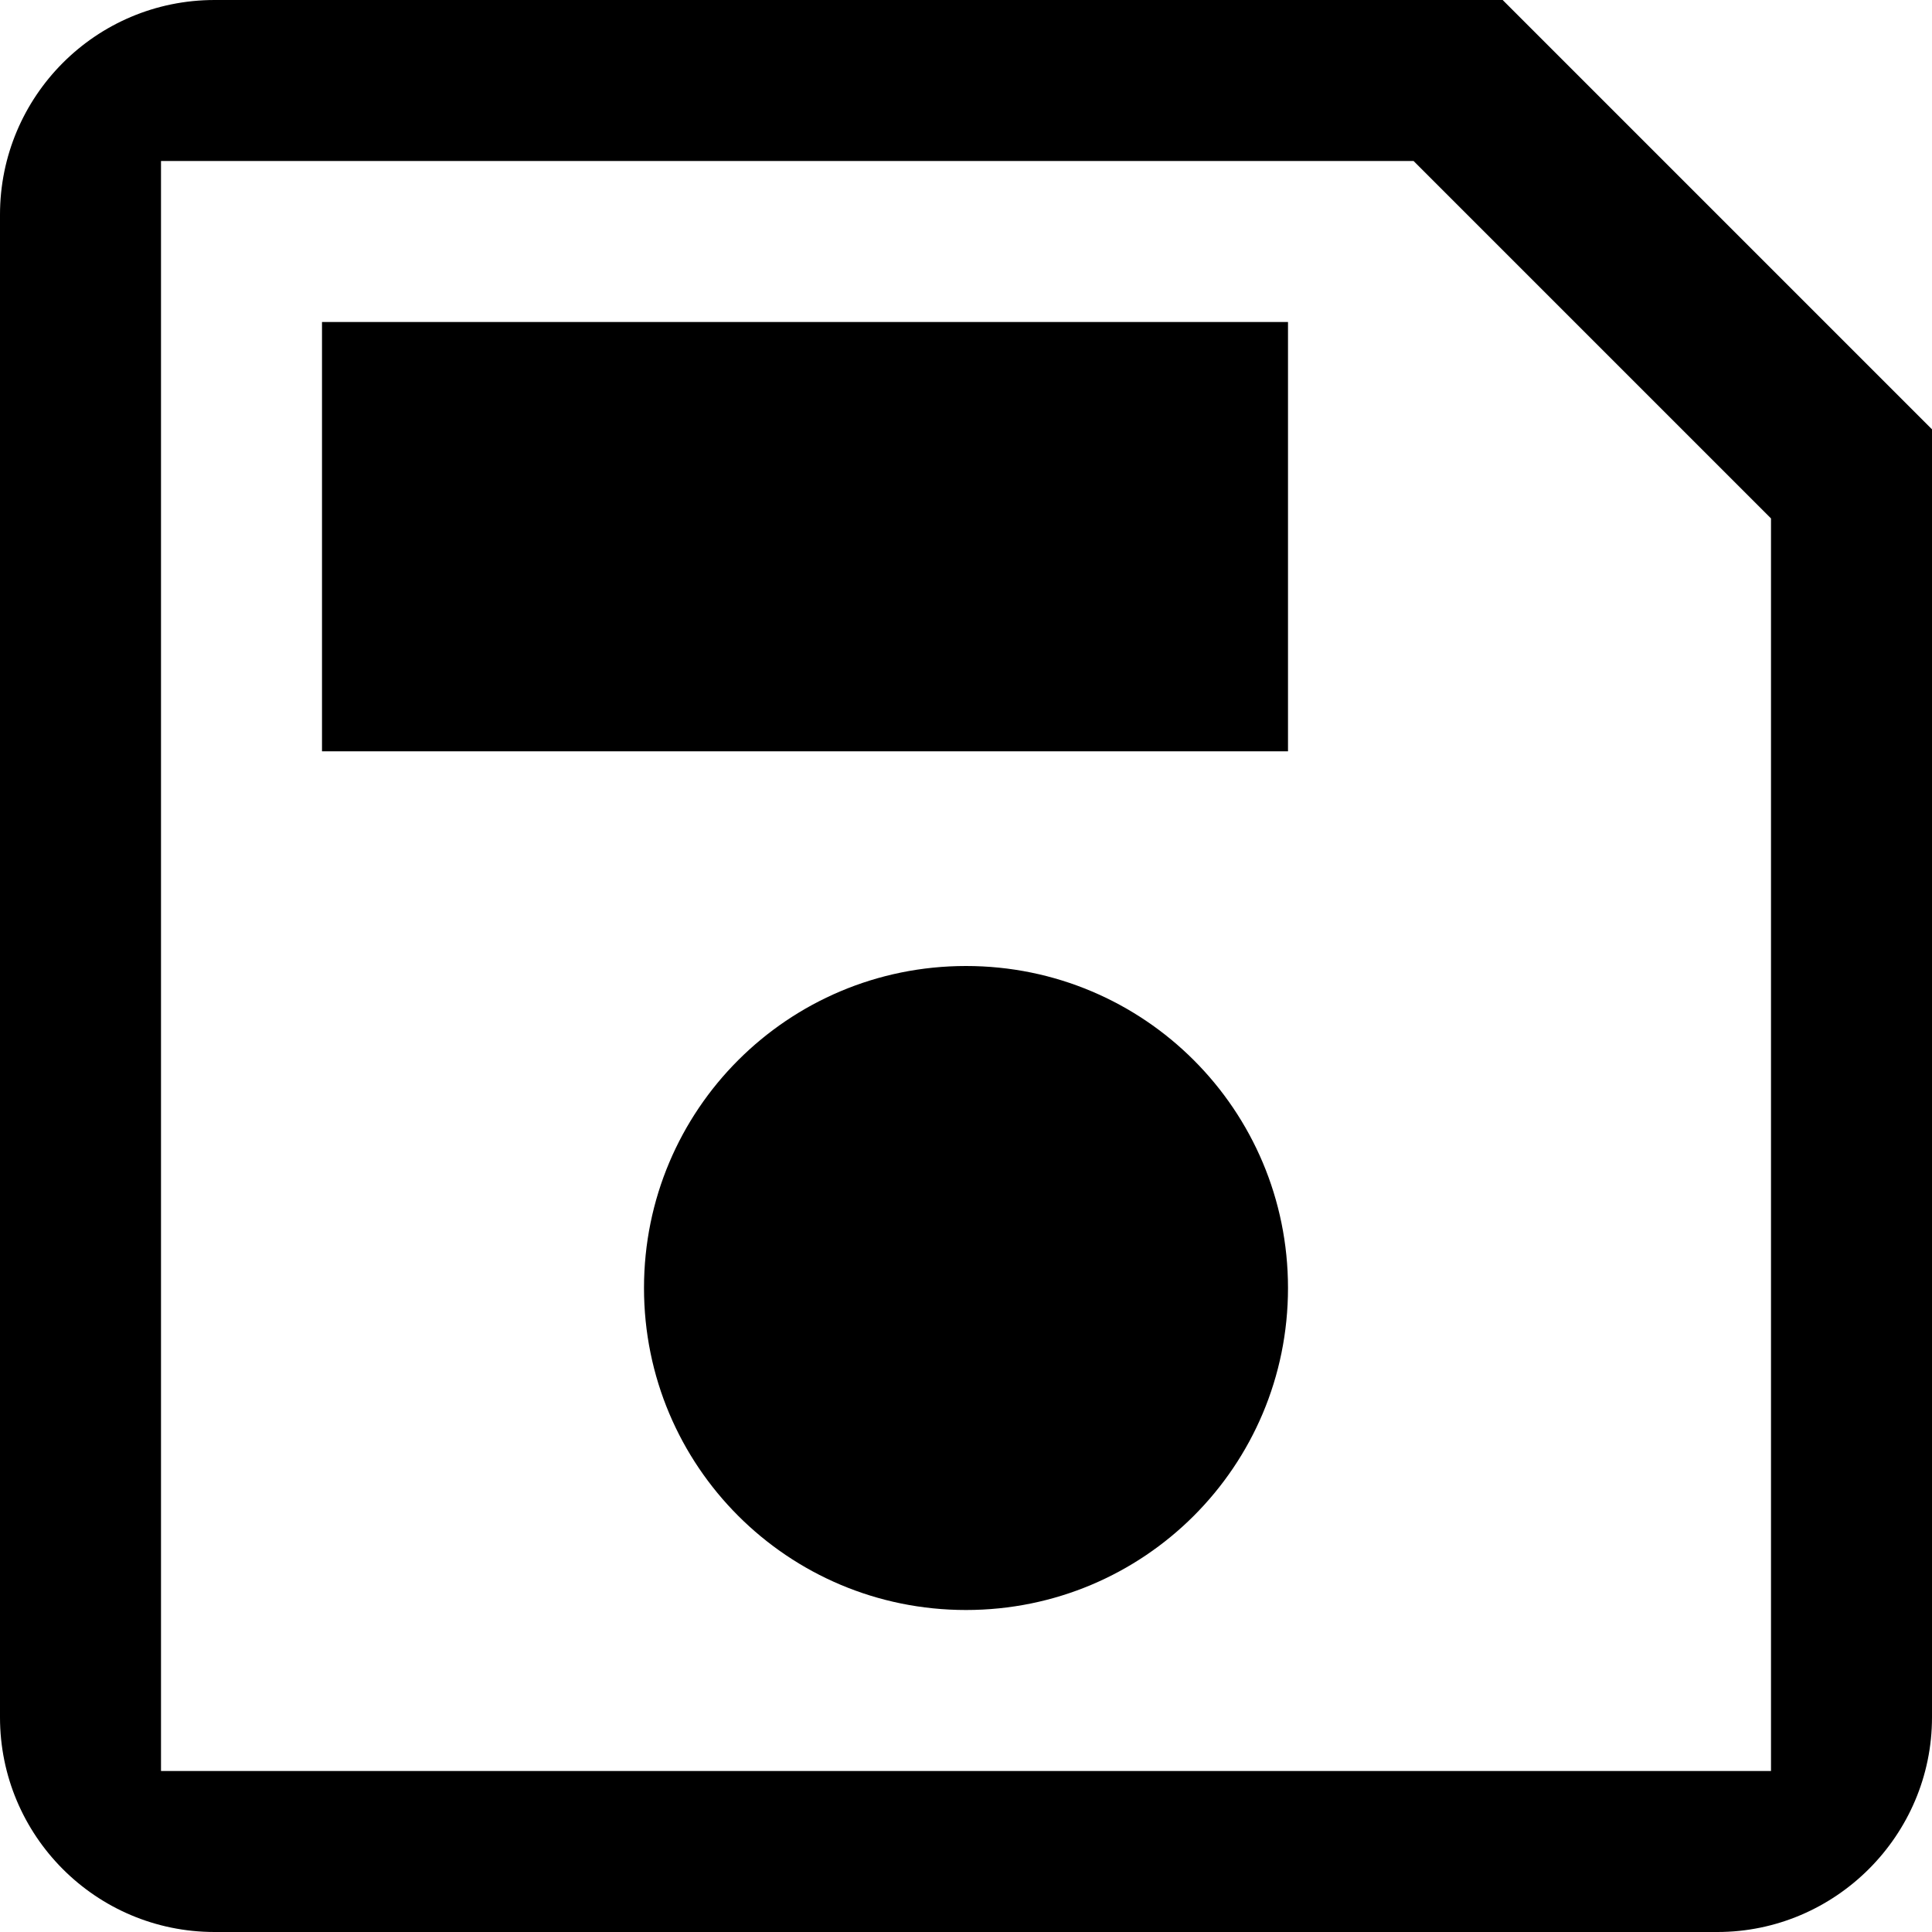 <svg width="18" height="18" fill="#000000" version="1.1" viewBox="0 0 18 18" xmlns="http://www.w3.org/2000/svg">
    <path d="m-3-3h24v24h-24z" fill="none"/>
    <path d="m14 0h-12c-1.11 0-2 .9-2 2v14c0 1.1.89 2 2 2h14c1.1 0 2-.9 2-2v-12zm2.5 16.5h-15v-15h11.67l3.33 3.33zm-7.5-7.5c-1.66 0-3 1.34-3 3s1.34 3 3 3 3-1.34 3-3-1.34-3-3-3zm-6-6h9v4h-9z"/>
</svg>
